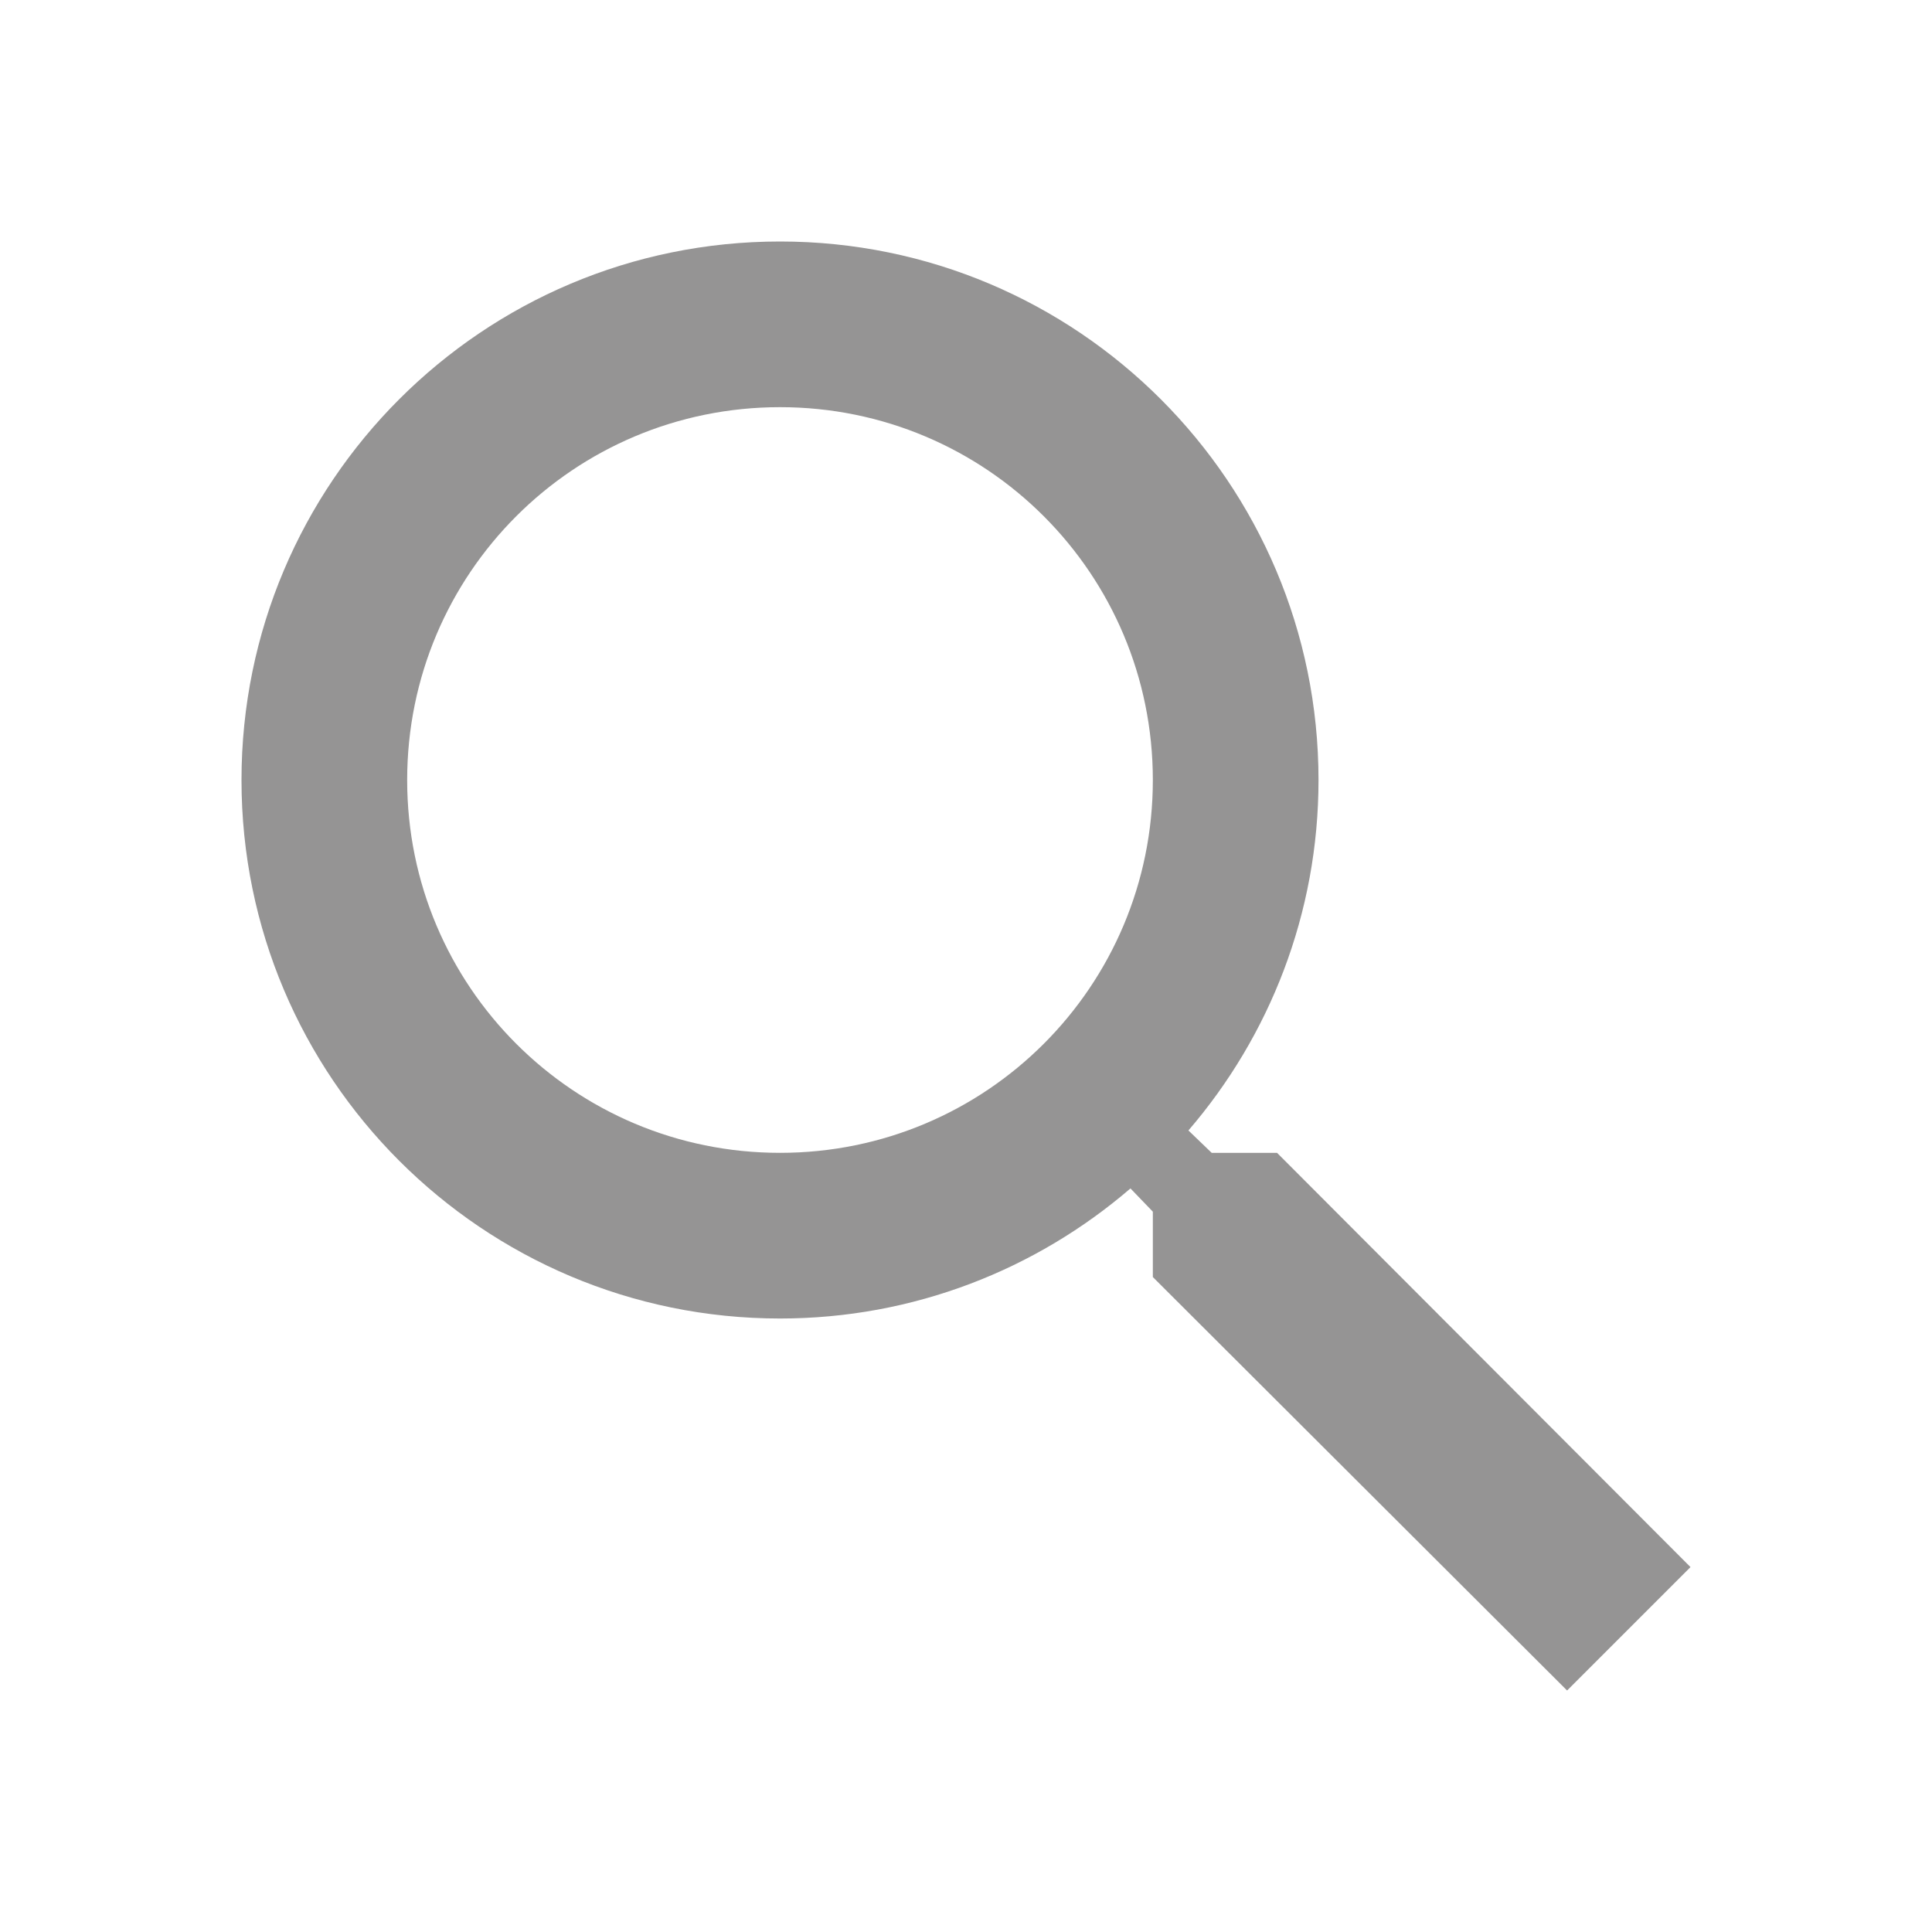 <svg width="24" height="24" viewBox="0 0 24 24" fill="none" xmlns="http://www.w3.org/2000/svg">
<path d="M15.864 14.321H15.052L14.763 14.043C15.772 12.87 16.379 11.347 16.379 9.69C16.379 5.995 13.384 3 9.69 3C5.995 3 3 5.995 3 9.69C3 13.384 5.995 16.379 9.69 16.379C11.347 16.379 12.87 15.772 14.043 14.763L14.321 15.052V15.864L19.467 21L21 19.467L15.864 14.321ZM9.69 14.321C7.127 14.321 5.058 12.252 5.058 9.69C5.058 7.127 7.127 5.058 9.69 5.058C12.252 5.058 14.321 7.127 14.321 9.69C14.321 12.252 12.252 14.321 9.69 14.321Z" fill="#959494"/>
</svg>
